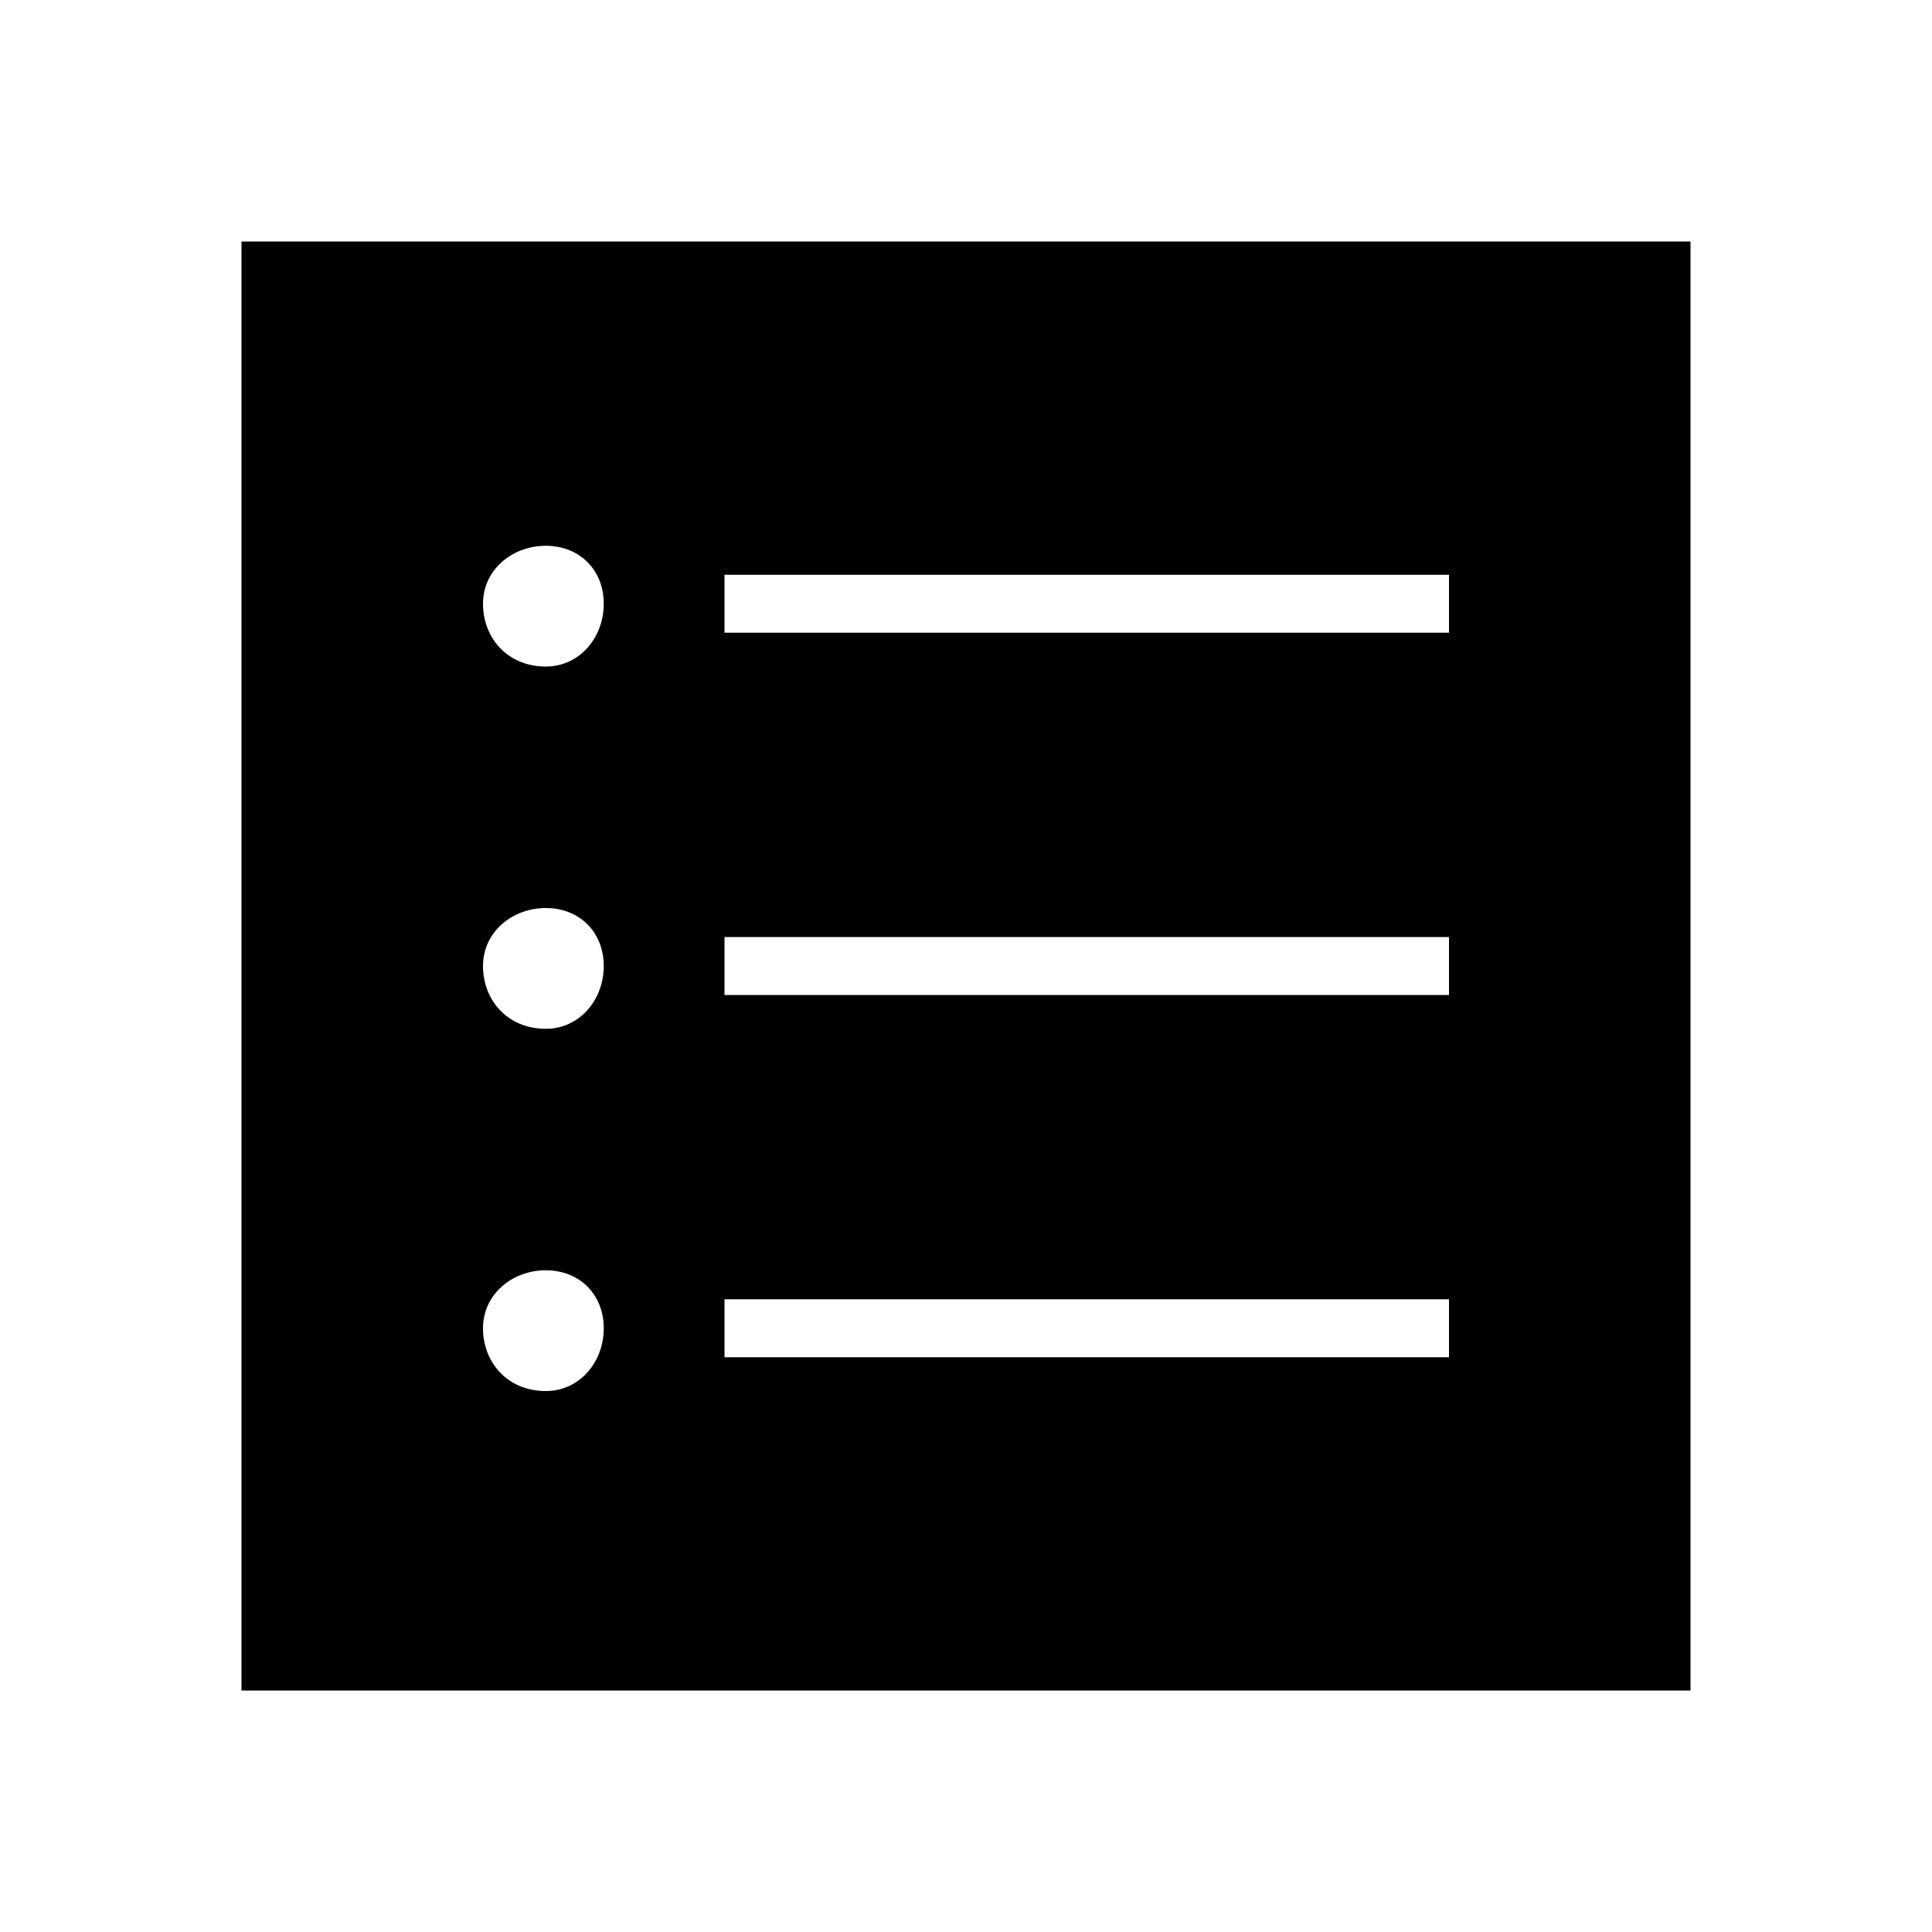 <?xml version="1.0"?><svg xmlns="http://www.w3.org/2000/svg" width="40" height="40" viewBox="0 0 40 40"><path  d="m5 5h30v30h-30v-30z m6.3 23.8c0.7 0 1.2-0.6 1.2-1.3s-0.5-1.2-1.2-1.2-1.3 0.5-1.3 1.2 0.5 1.3 1.3 1.3z m0-7.5c0.7 0 1.2-0.6 1.2-1.3s-0.5-1.2-1.2-1.2-1.3 0.5-1.3 1.2 0.5 1.3 1.3 1.3z m0-7.5c0.7 0 1.2-0.6 1.2-1.3s-0.5-1.2-1.2-1.2-1.3 0.5-1.3 1.2 0.5 1.3 1.3 1.3z m18.7 14.3v-1.2h-15v1.2h15z m0-7.5v-1.2h-15v1.2h15z m0-7.5v-1.2h-15v1.2h15z"></path></svg>